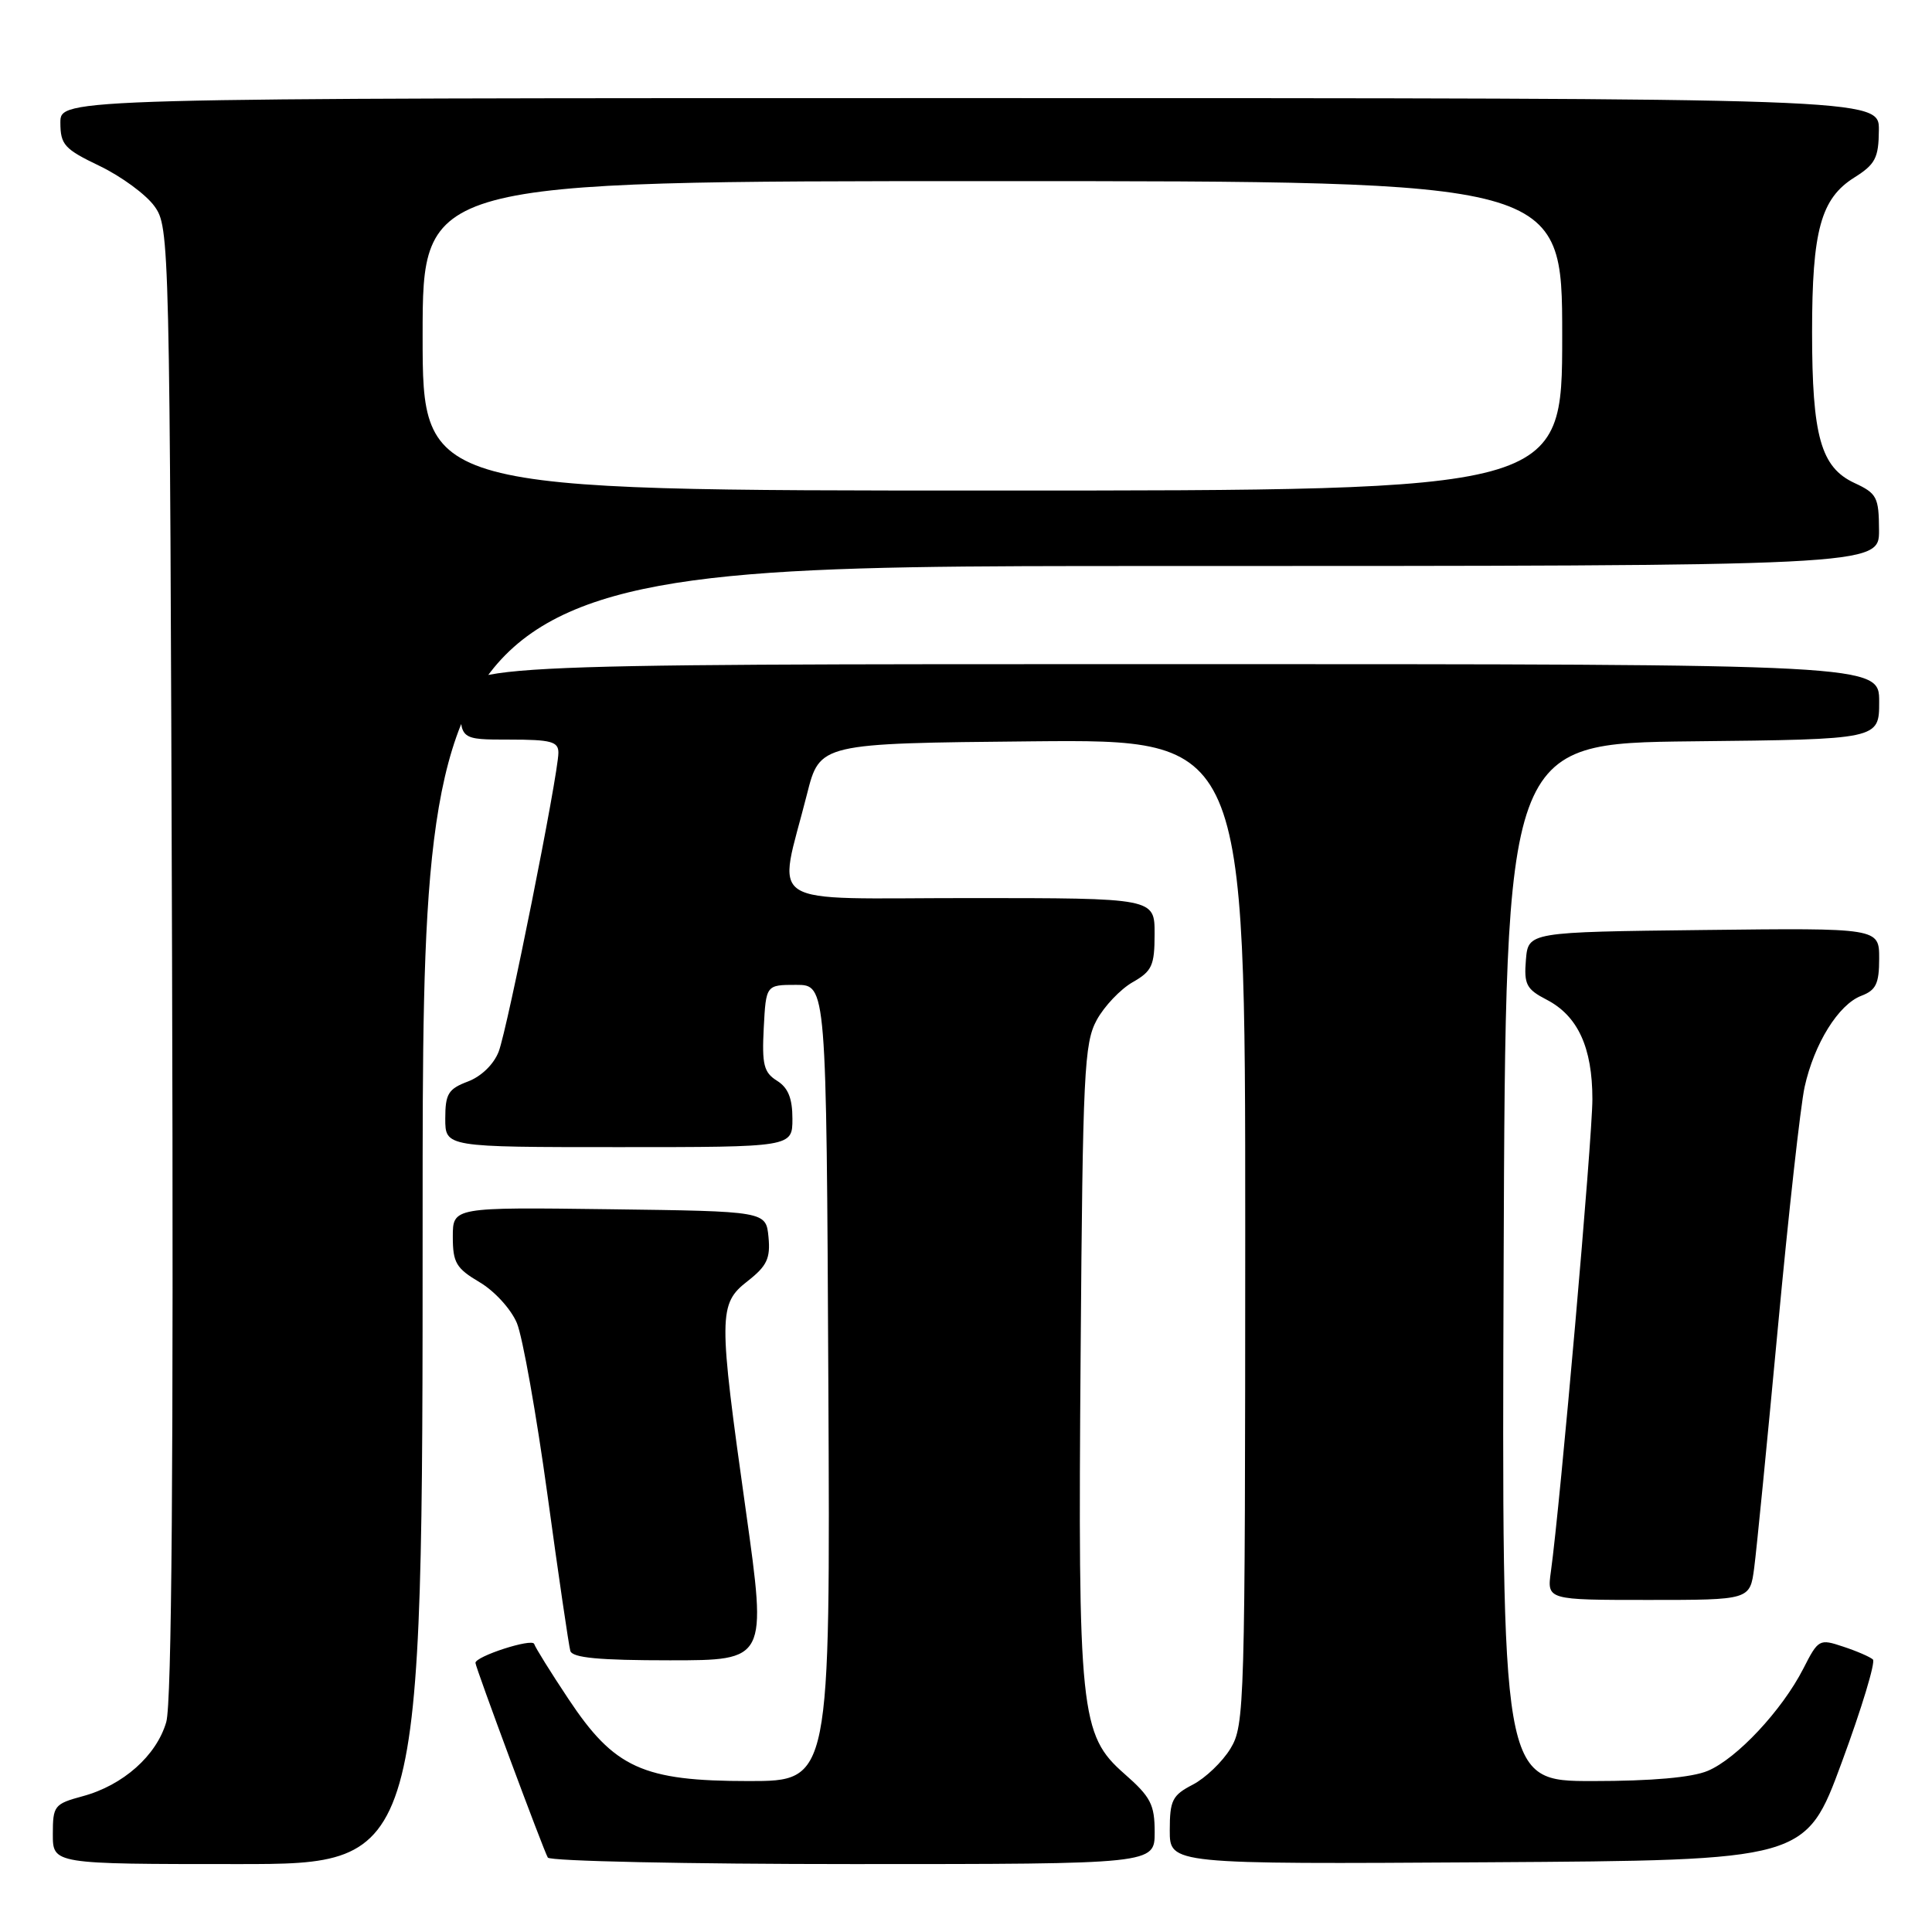 <?xml version="1.0" encoding="UTF-8" standalone="no"?>
<!DOCTYPE svg PUBLIC "-//W3C//DTD SVG 1.1//EN" "http://www.w3.org/Graphics/SVG/1.1/DTD/svg11.dtd" >
<svg xmlns="http://www.w3.org/2000/svg" xmlns:xlink="http://www.w3.org/1999/xlink" version="1.1" viewBox="0 0 256 256">
 <g >
 <path fill="currentColor"
d=" M 56.00 161.00 C 56.00 75.00 56.00 75.00 152.50 75.00 C 249.00 75.00 249.00 75.00 248.98 70.25 C 248.96 65.88 248.70 65.38 245.73 64.00 C 241.27 61.93 240.11 57.80 240.11 44.00 C 240.11 30.54 241.27 26.31 245.71 23.52 C 248.49 21.77 248.93 20.93 248.96 17.25 C 249.00 13.00 249.00 13.00 128.50 13.00 C 8.00 13.00 8.00 13.00 8.00 16.25 C 8.01 19.18 8.52 19.75 13.22 22.00 C 16.08 23.38 19.34 25.77 20.46 27.32 C 22.47 30.11 22.50 31.39 22.80 127.32 C 23.00 193.98 22.76 225.65 22.03 228.18 C 20.74 232.63 16.30 236.57 10.95 238.01 C 7.19 239.03 7.00 239.27 7.00 243.04 C 7.00 247.00 7.00 247.00 31.50 247.00 C 56.00 247.00 56.00 247.00 56.00 161.00 Z  M 153.00 242.78 C 153.00 239.10 152.48 238.10 148.98 235.03 C 143.13 229.89 142.82 226.98 143.19 179.20 C 143.47 142.08 143.66 138.21 145.32 135.16 C 146.32 133.33 148.46 131.08 150.06 130.16 C 152.65 128.69 152.99 127.95 152.99 123.75 C 153.00 119.00 153.00 119.00 128.45 119.00 C 100.64 119.00 103.06 120.55 106.93 105.23 C 108.63 98.50 108.63 98.50 136.81 98.23 C 165.00 97.97 165.00 97.97 165.00 163.23 C 164.99 226.20 164.92 228.61 163.04 231.70 C 161.97 233.46 159.72 235.61 158.04 236.48 C 155.34 237.88 155.00 238.55 155.00 242.54 C 155.00 247.02 155.00 247.02 197.13 246.76 C 239.26 246.50 239.26 246.50 244.05 233.50 C 246.69 226.35 248.54 220.22 248.17 219.89 C 247.80 219.55 246.04 218.78 244.24 218.19 C 241.07 217.13 240.94 217.20 238.95 221.10 C 236.13 226.62 230.13 233.04 226.28 234.65 C 224.19 235.53 218.86 236.00 211.03 236.00 C 198.99 236.00 198.99 236.00 199.24 167.25 C 199.50 98.50 199.50 98.50 224.25 98.23 C 249.00 97.97 249.00 97.97 249.00 92.98 C 249.00 88.00 249.00 88.00 155.00 88.00 C 61.00 88.00 61.00 88.00 61.00 93.00 C 61.00 98.00 61.00 98.00 67.50 98.00 C 73.03 98.00 74.00 98.26 73.99 99.75 C 73.98 102.65 67.25 136.28 66.08 139.34 C 65.43 141.03 63.77 142.64 61.99 143.31 C 59.40 144.29 59.00 144.94 59.00 148.22 C 59.00 152.00 59.00 152.00 82.00 152.00 C 105.00 152.00 105.00 152.00 105.00 148.24 C 105.00 145.53 104.43 144.12 102.95 143.20 C 101.21 142.11 100.95 141.07 101.20 136.21 C 101.50 130.50 101.50 130.50 105.50 130.50 C 109.50 130.50 109.50 130.50 109.76 183.25 C 110.02 236.00 110.02 236.00 99.22 236.00 C 85.17 236.00 81.40 234.28 75.32 225.12 C 72.99 221.62 70.94 218.33 70.78 217.83 C 70.51 217.04 63.00 219.47 63.00 220.34 C 63.00 220.92 72.05 245.27 72.59 246.14 C 72.88 246.61 91.09 247.00 113.06 247.00 C 153.00 247.00 153.00 247.00 153.00 242.78 Z  M 98.84 200.25 C 95.17 174.18 95.18 172.78 99.08 169.74 C 101.62 167.75 102.10 166.74 101.83 163.92 C 101.50 160.50 101.50 160.50 80.75 160.23 C 60.00 159.96 60.00 159.96 60.00 163.88 C 60.00 167.31 60.44 168.06 63.55 169.90 C 65.52 171.06 67.71 173.46 68.49 175.31 C 69.25 177.14 71.07 187.38 72.54 198.06 C 74.00 208.75 75.37 218.06 75.57 218.75 C 75.84 219.67 79.37 220.00 88.77 220.00 C 101.61 220.00 101.61 220.00 98.84 200.25 Z  M 232.44 207.75 C 232.75 205.41 234.16 191.12 235.57 176.00 C 236.98 160.88 238.58 146.49 239.12 144.03 C 240.39 138.29 243.61 133.10 246.63 131.95 C 248.58 131.21 249.00 130.34 249.00 127.01 C 249.00 122.96 249.00 122.96 225.75 123.23 C 202.50 123.50 202.50 123.50 202.19 127.19 C 201.92 130.44 202.26 131.08 204.93 132.46 C 209.07 134.60 211.00 138.80 211.00 145.64 C 211.00 150.84 206.75 199.24 205.50 208.25 C 204.98 212.00 204.98 212.00 218.43 212.00 C 231.88 212.00 231.88 212.00 232.44 207.75 Z  M 56.00 44.50 C 56.00 24.00 56.00 24.00 131.50 24.00 C 207.00 24.00 207.00 24.00 207.00 44.50 C 207.00 65.00 207.00 65.00 131.50 65.00 C 56.00 65.00 56.00 65.00 56.00 44.50 Z "/>
</g>
</svg>